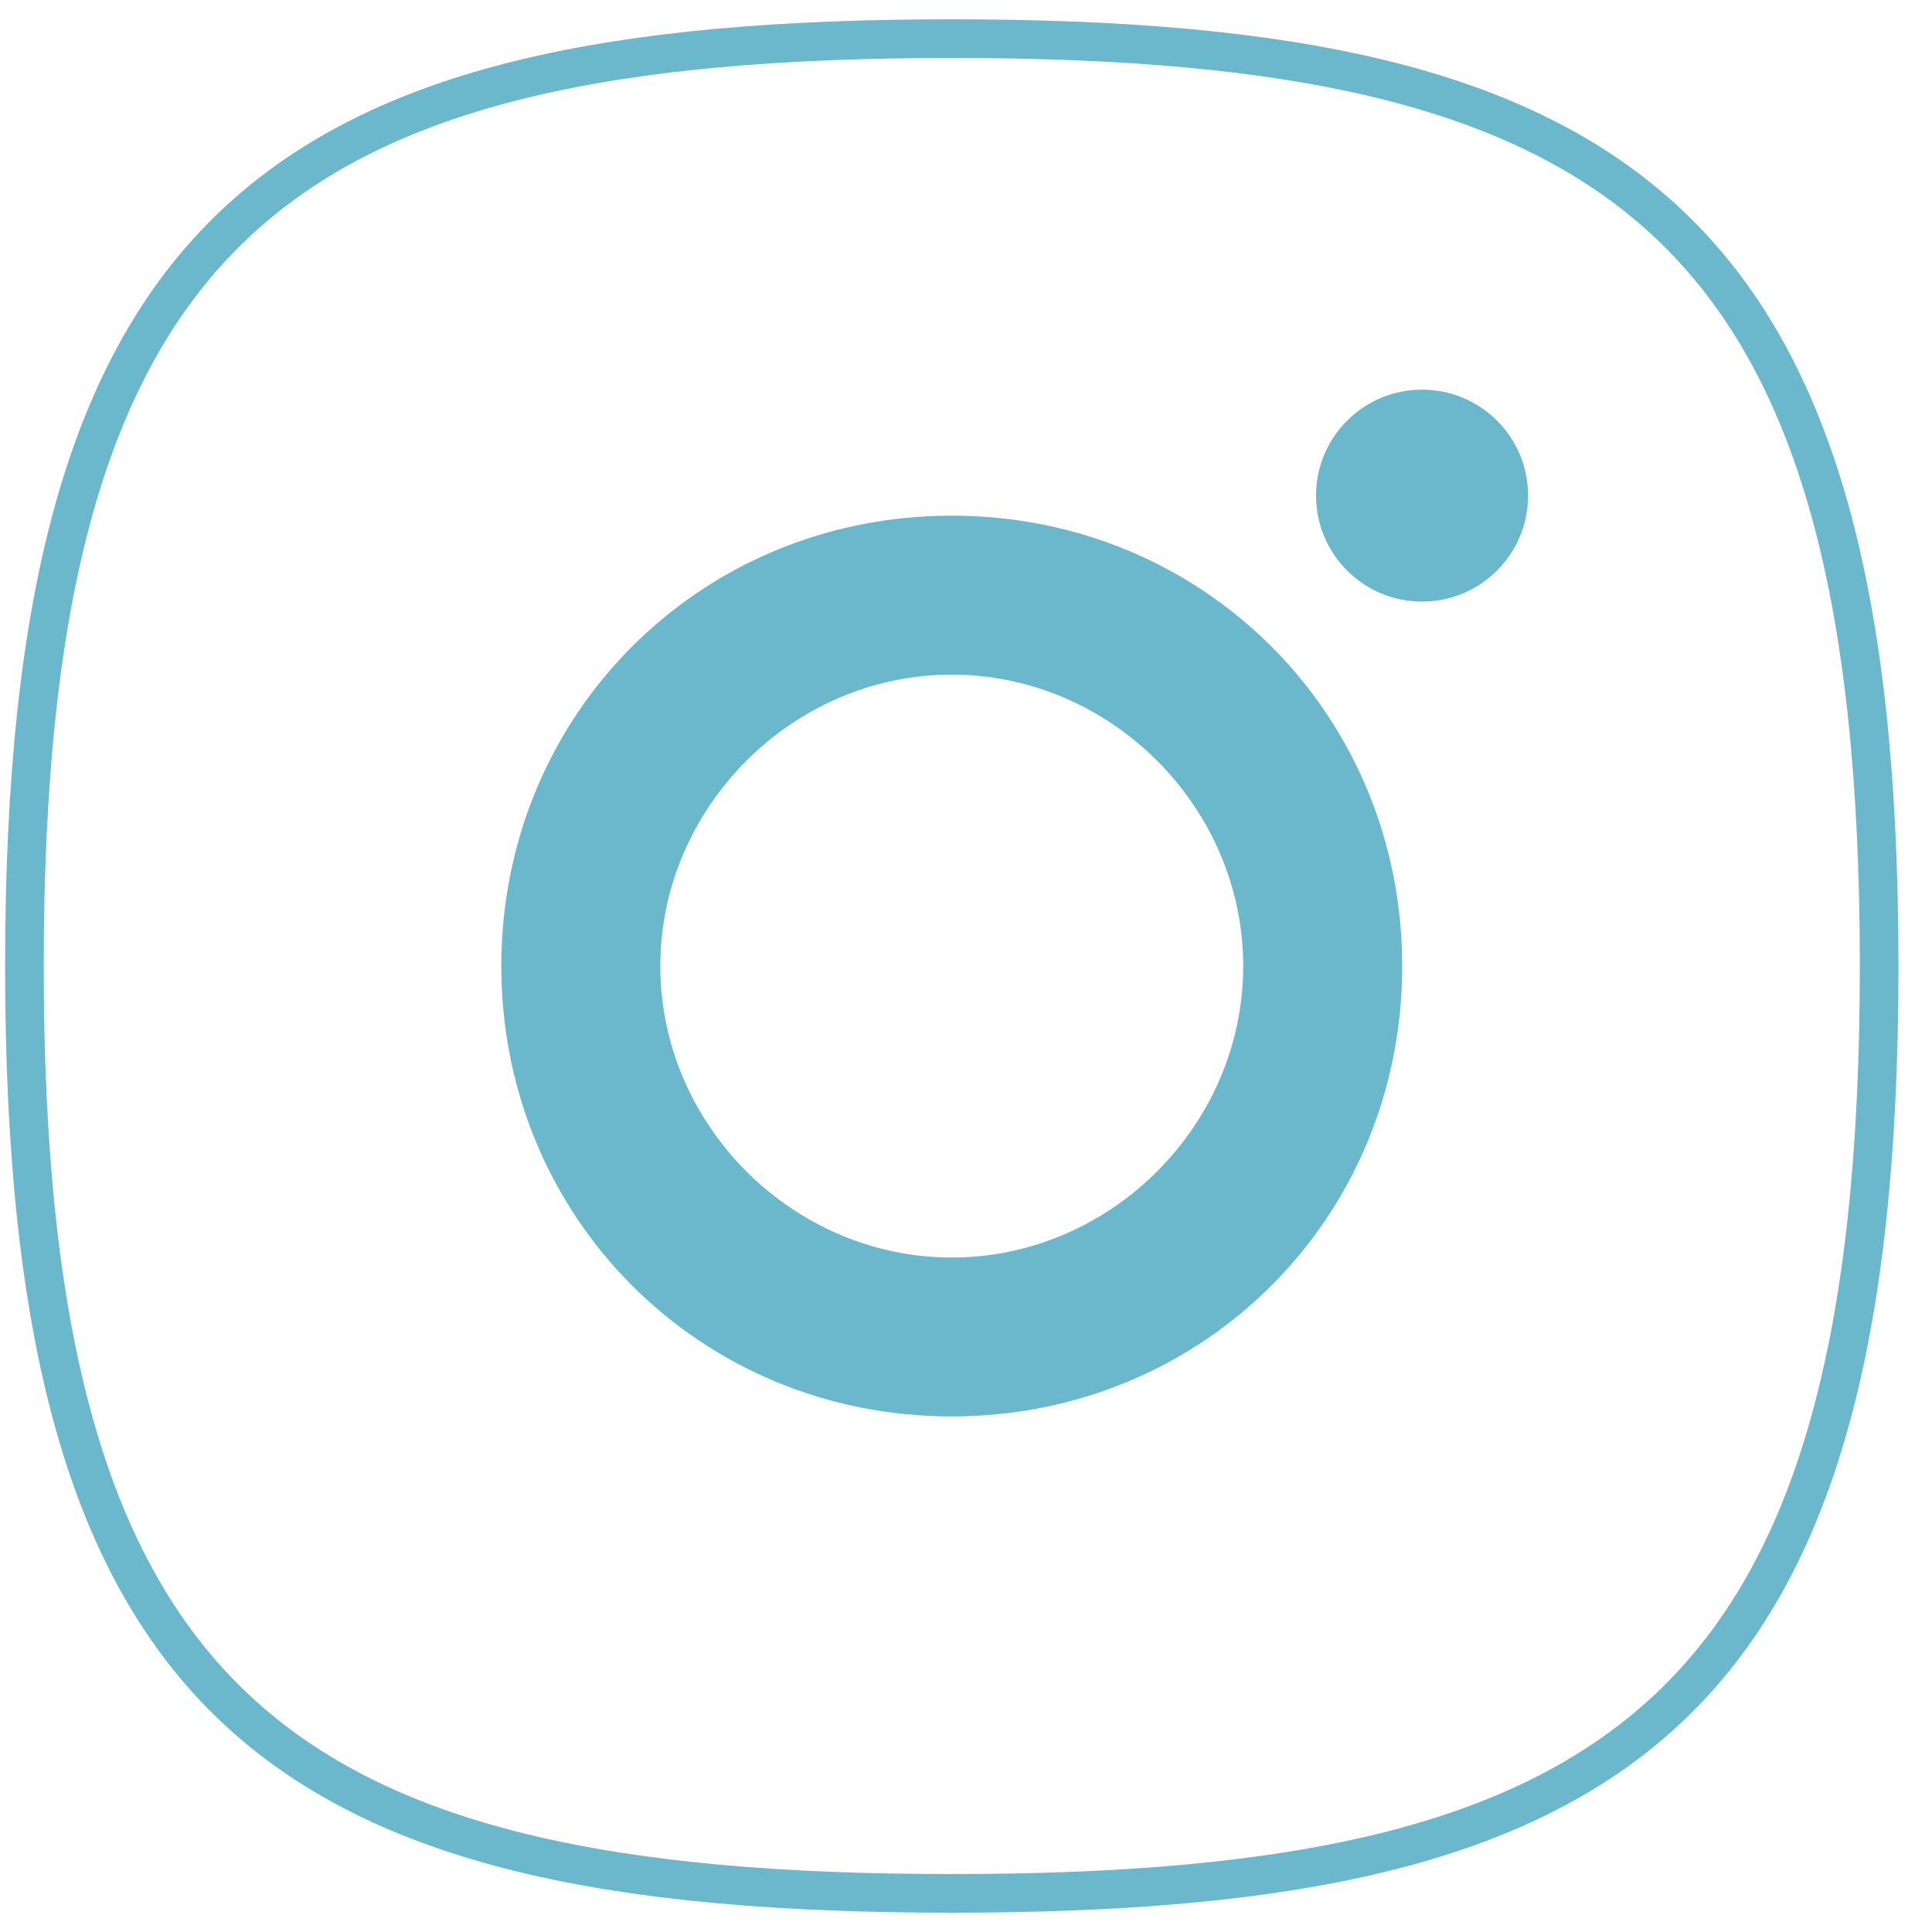 <svg width="50" height="50" viewBox="0 0 50 50" fill="none" xmlns="http://www.w3.org/2000/svg">
<path fill-rule="evenodd" clip-rule="evenodd" d="M48.632 25V25C48.632 5.8 42.117 1 24.632 1C7.146 1 0.632 5.8 0.632 25C0.632 44.2 7.146 49 24.632 49C42.117 49 48.632 44.2 48.632 25Z" stroke="#6BB7CC" stroke-linecap="round" stroke-linejoin="round"/>
<path fill-rule="evenodd" clip-rule="evenodd" d="M24.631 32.545C20.517 32.545 17.089 29.116 17.089 25.002C17.089 20.888 20.517 17.459 24.631 17.459C28.746 17.459 32.174 20.888 32.174 25.002C32.174 29.116 28.746 32.545 24.631 32.545ZM24.631 13.345C18.117 13.345 12.974 18.488 12.974 25.002C12.974 31.514 18.117 36.657 24.631 36.657C31.146 36.657 36.289 31.514 36.289 25.002C36.289 18.488 31.146 13.345 24.631 13.345Z" fill="#6BB7CC"/>
<path fill-rule="evenodd" clip-rule="evenodd" d="M36.802 10.084C38.318 10.084 39.547 11.311 39.547 12.826C39.547 14.342 38.318 15.569 36.802 15.569C35.288 15.569 34.059 14.342 34.059 12.826C34.059 11.311 35.288 10.084 36.802 10.084Z" fill="#6BB7CC"/>
</svg>
